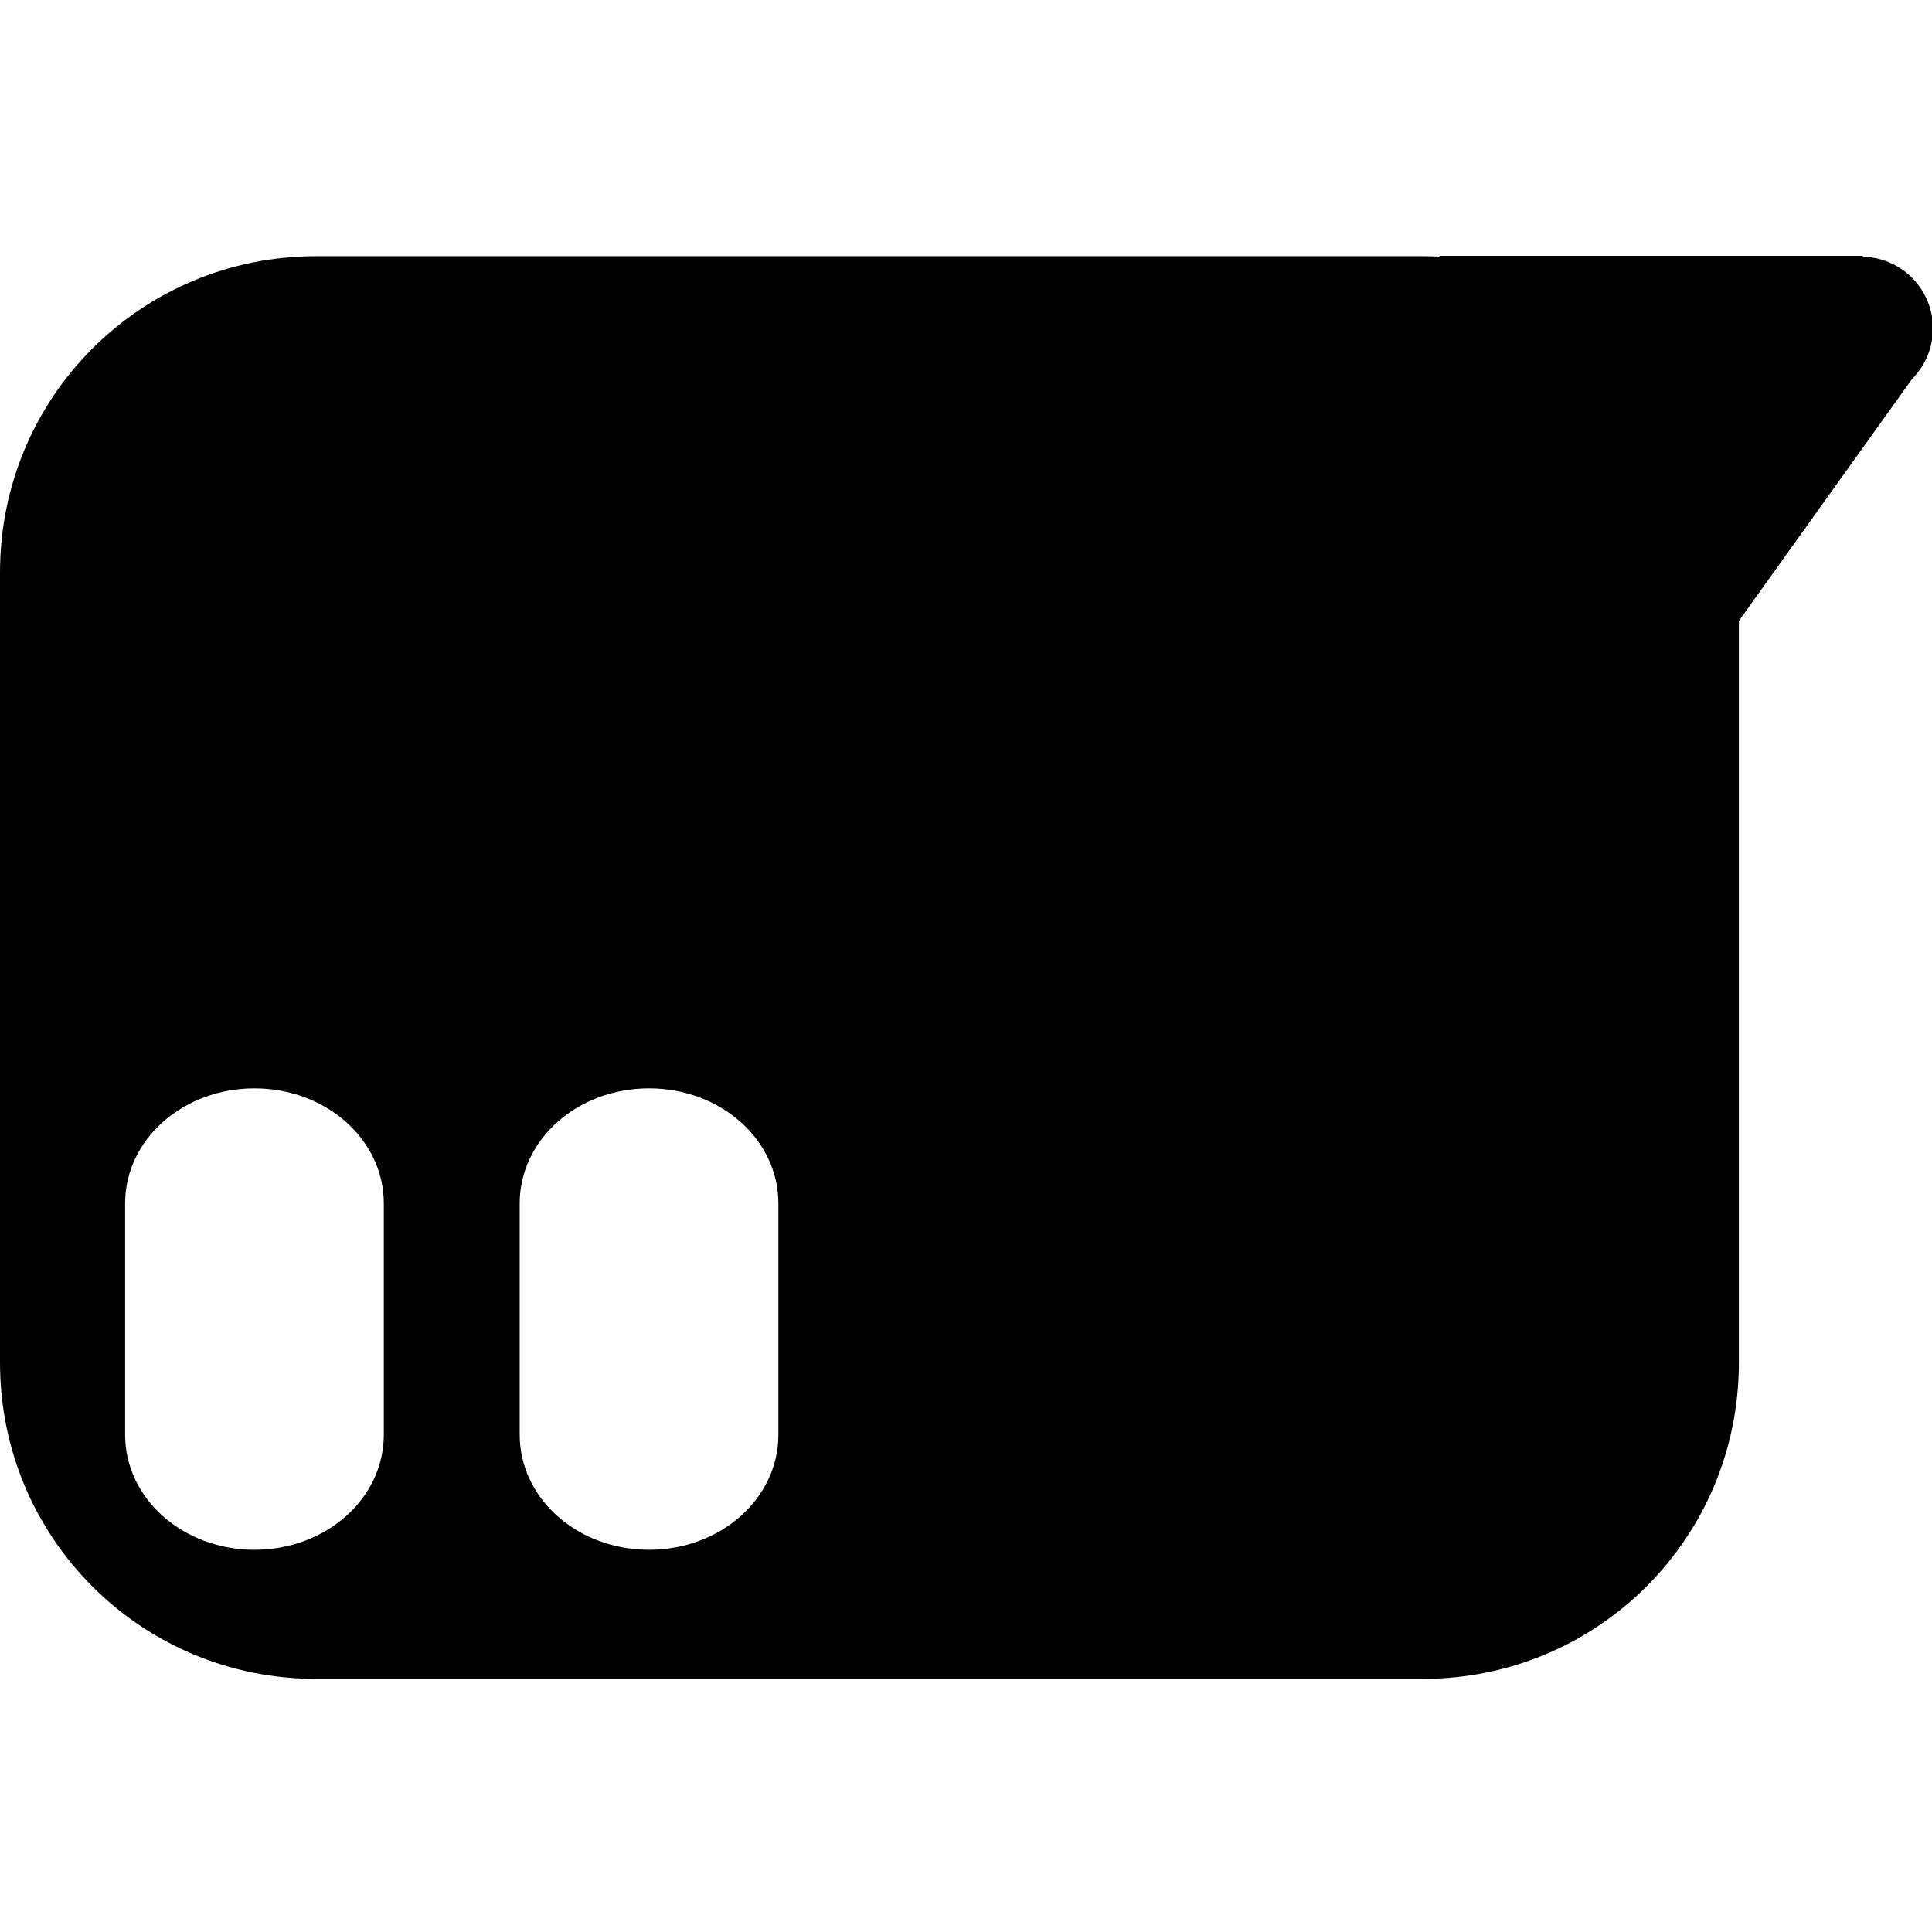 <?xml version="1.0" encoding="UTF-8" standalone="no"?>
<!-- Created with Inkscape (http://www.inkscape.org/) -->

<svg
   width="210mm"
   height="210mm"
   viewBox="0 0 210 210"
   version="1.1"
   id="svg5"
   inkscape:version="1.1.1 (3bf5ae0d25, 2021-09-20)"
   sodipodi:docname="Spay Chat.svg"
   xmlns:inkscape="http://www.inkscape.org/namespaces/inkscape"
   xmlns:sodipodi="http://sodipodi.sourceforge.net/DTD/sodipodi-0.dtd"
   xmlns="http://www.w3.org/2000/svg"
   xmlns:svg="http://www.w3.org/2000/svg"
   xmlns:rdf="http://www.w3.org/1999/02/22-rdf-syntax-ns#"
   xmlns:cc="http://creativecommons.org/ns#"
   xmlns:dc="http://purl.org/dc/elements/1.1/">
  <title
     id="title831">Spay Chat</title>
  <sodipodi:namedview
     id="namedview7"
     pagecolor="#505050"
     bordercolor="#eeeeee"
     borderopacity="1"
     inkscape:pageshadow="0"
     inkscape:pageopacity="0"
     inkscape:pagecheckerboard="0"
     inkscape:document-units="mm"
     showgrid="false"
     inkscape:zoom="0.8"
     inkscape:cx="343.75"
     inkscape:cy="439.375"
     inkscape:window-width="1920"
     inkscape:window-height="1005"
     inkscape:window-x="-9"
     inkscape:window-y="-9"
     inkscape:window-maximized="1"
     inkscape:current-layer="layer1"
     height="210mm" />
  <defs
     id="defs2" />
  <g
     inkscape:label="Layer 1"
     inkscape:groupmode="layer"
     id="layer1">
    <g
       id="g1056"
       transform="translate(0,1.0342258e-4)"
       style="fill:#000000;fill-opacity:1">
      <path
         id="rect2215"
         style="fill:#000000;fill-opacity:1;fill-rule:evenodd;stroke:#000000;stroke-width:0;stroke-linecap:round;stroke-linejoin:round;stroke-miterlimit:0;stroke-dasharray:none;paint-order:stroke fill markers"
         d="M 129.68,105.072 C 57.837,105.072 0,162.909 0,234.752 v 324.197 c 0,71.843 57.837,129.68 129.68,129.68 h 453.879 c 71.843,0 129.68,-57.837 129.68,-129.68 V 234.752 c 0,-71.843 -57.837,-129.68 -129.68,-129.68 z M 266.217,446.4 c 29.391,0 53.053,21.047 53.053,47.189 v 94.898 c 0,26.142 -23.661,47.189 -53.053,47.189 -29.391,0 -53.053,-21.047 -53.053,-47.189 v -94.898 c 0,-26.142 23.661,-47.189 53.053,-47.189 z m -161.844,0.002 c 29.391,0 53.053,21.045 53.053,47.188 v 94.9 c 0,26.142 -23.661,47.188 -53.053,47.188 -29.391,0 -53.053,-21.045 -53.053,-47.188 v -94.9 c 0,-26.142 23.661,-47.188 53.053,-47.188 z"
         transform="scale(0.265)" />
      <g
         id="g3763"
         transform="matrix(1.452,0,0,1.452,-46.162,-47.42)"
         style="fill:#000000;fill-opacity:1">
        <g
           id="g2454"
           transform="matrix(1.336,0,0,1.336,-55.971,-87.52)"
           style="fill:#000000;fill-opacity:1">
          <circle
             style="fill:#000000;fill-opacity:1;fill-rule:evenodd;stroke:#000000;stroke-width:0;stroke-linecap:round;stroke-linejoin:round;stroke-miterlimit:4;stroke-dasharray:none;paint-order:stroke fill markers"
             id="path1468"
             cx="169.98"
             cy="108.355"
             r="4.018" />
        </g>
        <path
           style="fill:#000000;stroke:none;stroke-width:0.265px;stroke-linecap:butt;stroke-linejoin:miter;stroke-opacity:1;fill-opacity:1"
           d="m 139.551,51.818 h 31.667 l 2.274,10.17 -14.387,8.186 z"
           id="path1249" />
        <path
           style="fill:#000000;stroke:#000000;stroke-width:0;stroke-linecap:butt;stroke-linejoin:miter;stroke-miterlimit:4;stroke-dasharray:none;stroke-opacity:1;fill-opacity:1"
           d="M 175.854,59.641 161.764,79.403 139.551,51.818 h 31.667 z"
           id="path3446" />
        <path
           style="fill:#000000;fill-opacity:1;stroke:#000000;stroke-width:0;stroke-linecap:butt;stroke-linejoin:miter;stroke-miterlimit:4;stroke-dasharray:none;stroke-opacity:1"
           d="m 175.211,60.636 -13.447,18.767 -22.214,-27.585 h 31.667 z"
           id="path3522" />
      </g>
    </g>
  </g>
</svg>
